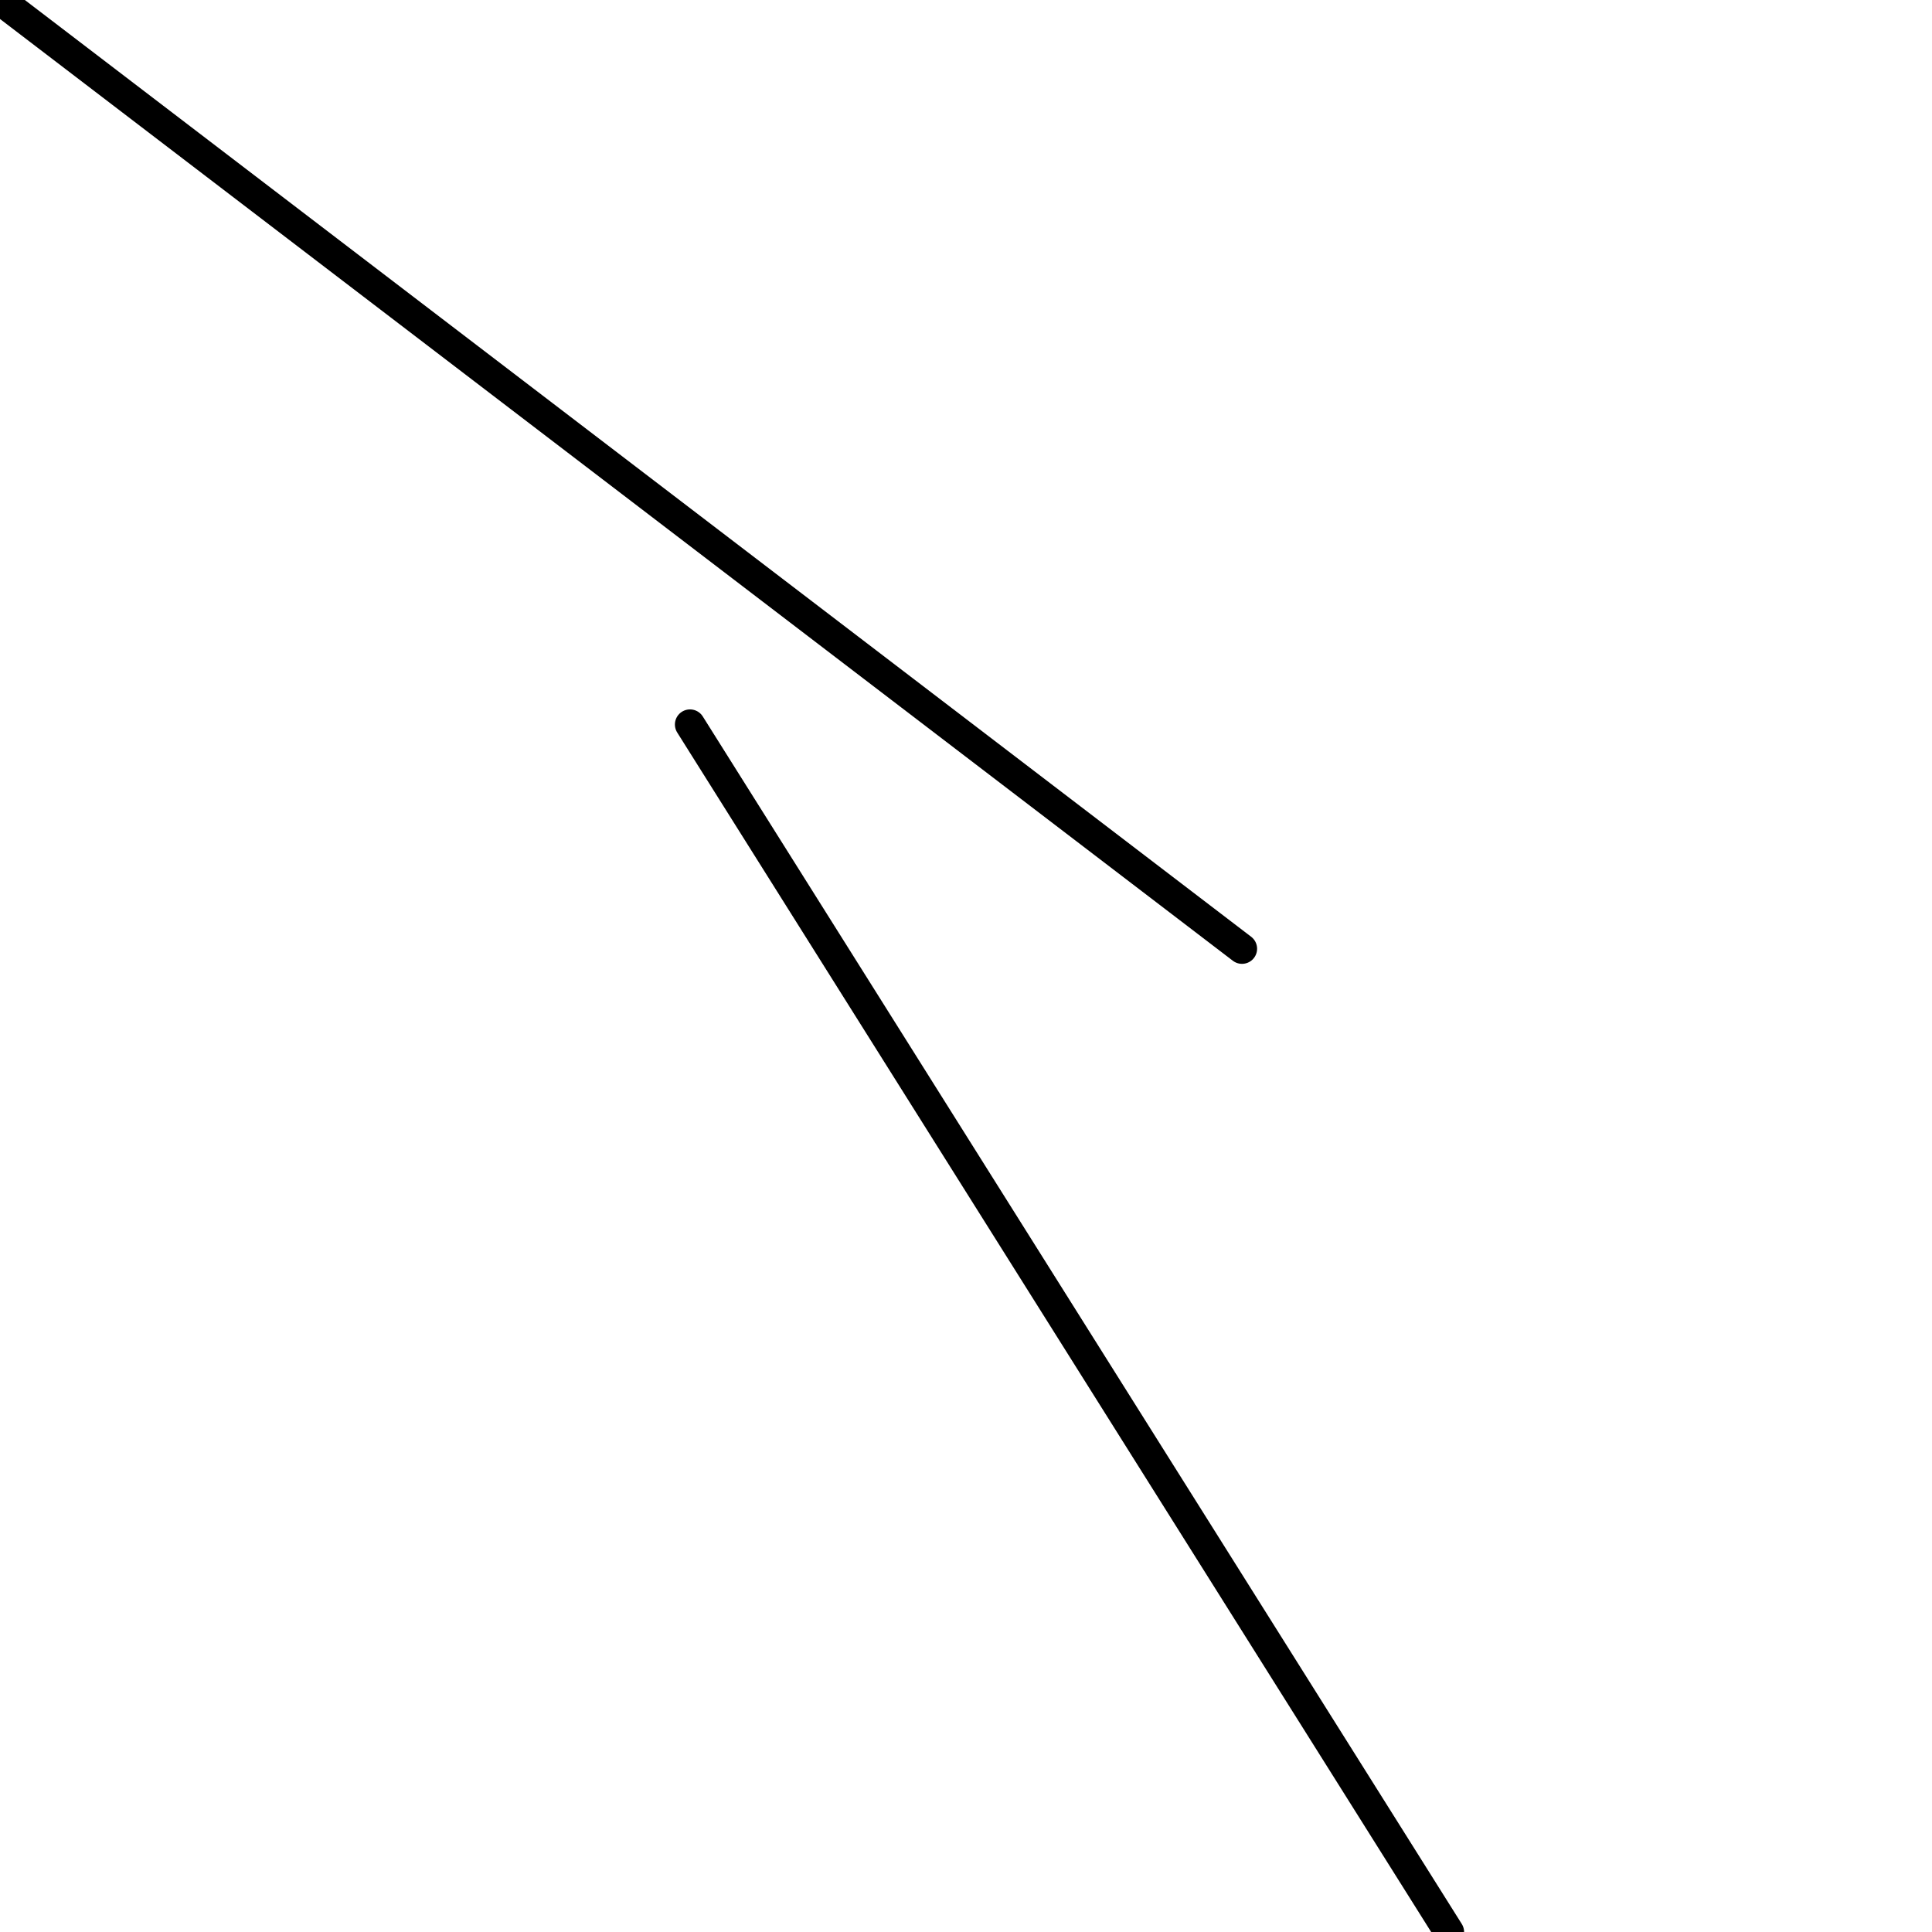 <?xml version="1.0" encoding="utf-8" ?>
<svg baseProfile="full" height="256" version="1.1" width="256" xmlns="http://www.w3.org/2000/svg" xmlns:ev="http://www.w3.org/2001/xml-events" xmlns:xlink="http://www.w3.org/1999/xlink"><defs /><polyline fill="none" points="0.0,0.0 164.571,125.714" stroke="black" stroke-linecap="round" stroke-width="4" /><polyline fill="none" points="91.429,96.0 192.0,256.0" stroke="black" stroke-linecap="round" stroke-width="4" /></svg>
